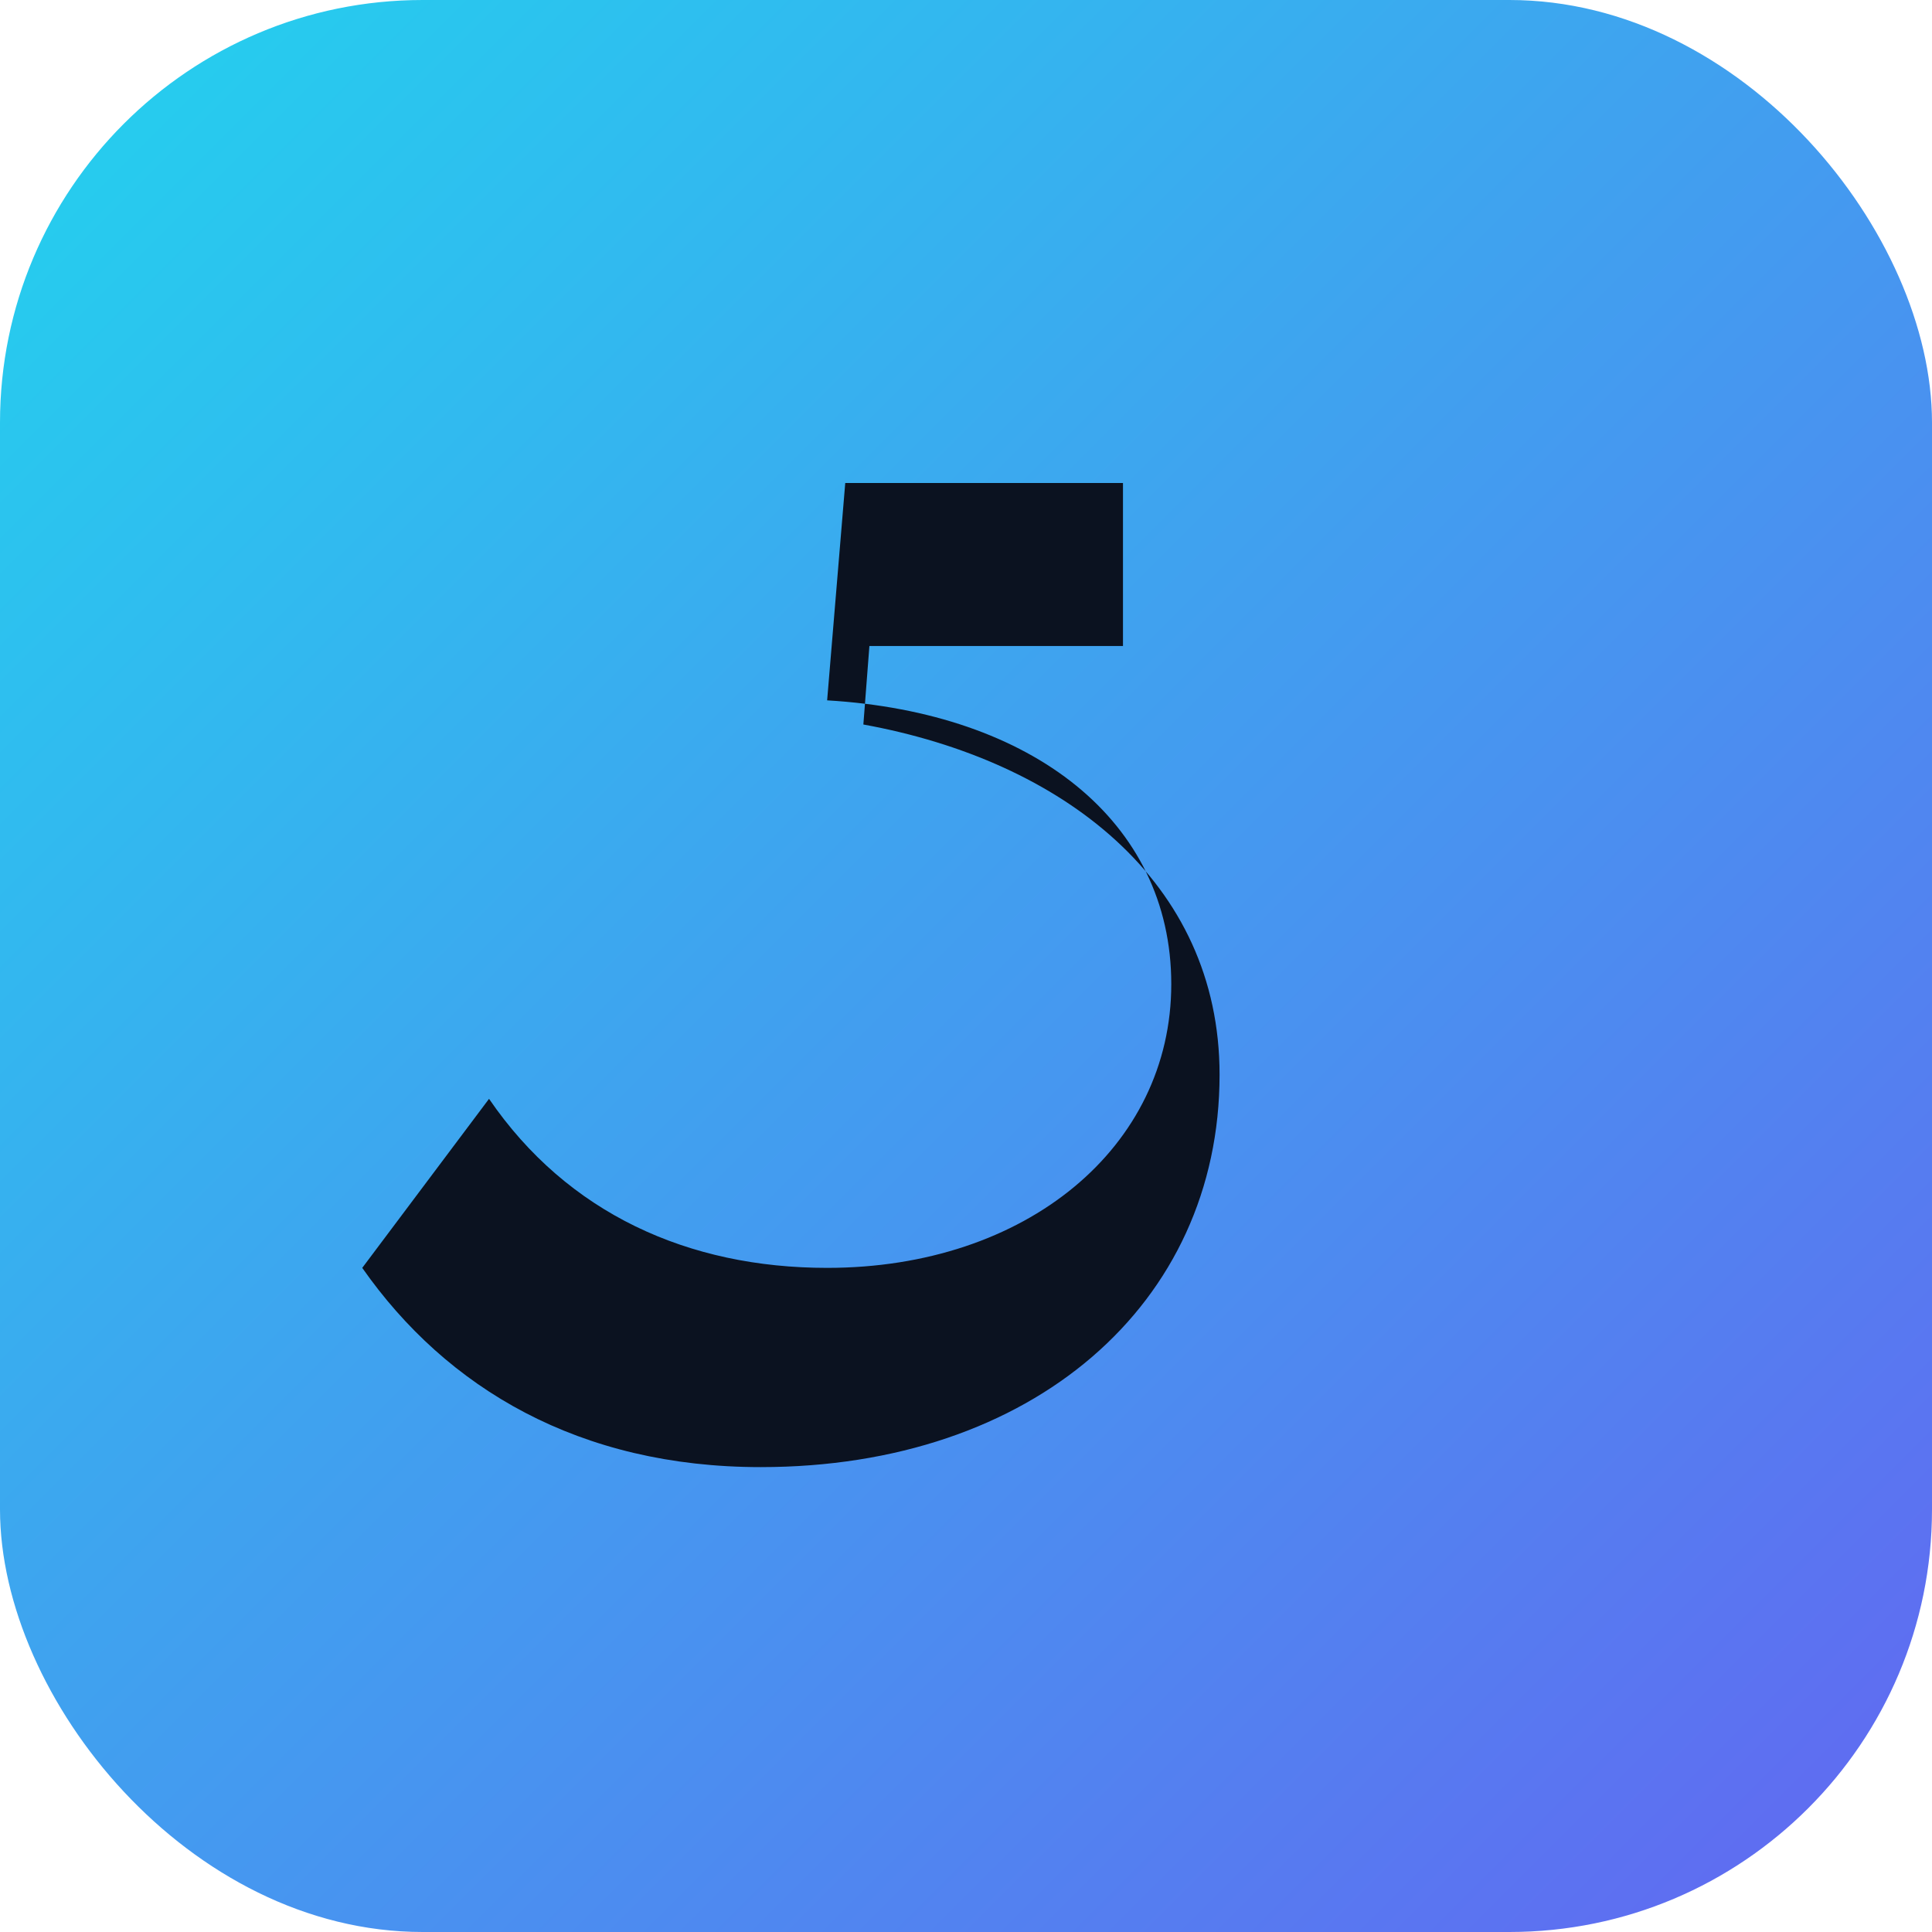 <svg xmlns="http://www.w3.org/2000/svg" viewBox="0 0 32 32">
  <defs>
    <linearGradient id="g" x1="0" y1="0" x2="1" y2="1">
      <stop offset="0" stop-color="#22D3EE"/>
      <stop offset="1" stop-color="#6366F1"/>
    </linearGradient>
  </defs>
  <rect width="32" height="32" rx="7" fill="url(#g)"/>
  <path d="M6 21c1.4 2 3.6 3.3 6.6 3.3 4.5 0 7.6-2.7 7.6-6.5 0-3.2-2.6-5.2-5.9-5.8l.1-1.3h4.2V8H14l-.3 3.6c3.4.2 5.7 2 5.7 4.7s-2.4 4.7-5.7 4.7c-2.3 0-4.3-.9-5.6-2.8L6 21z" fill="#0B1220"/>
</svg>
